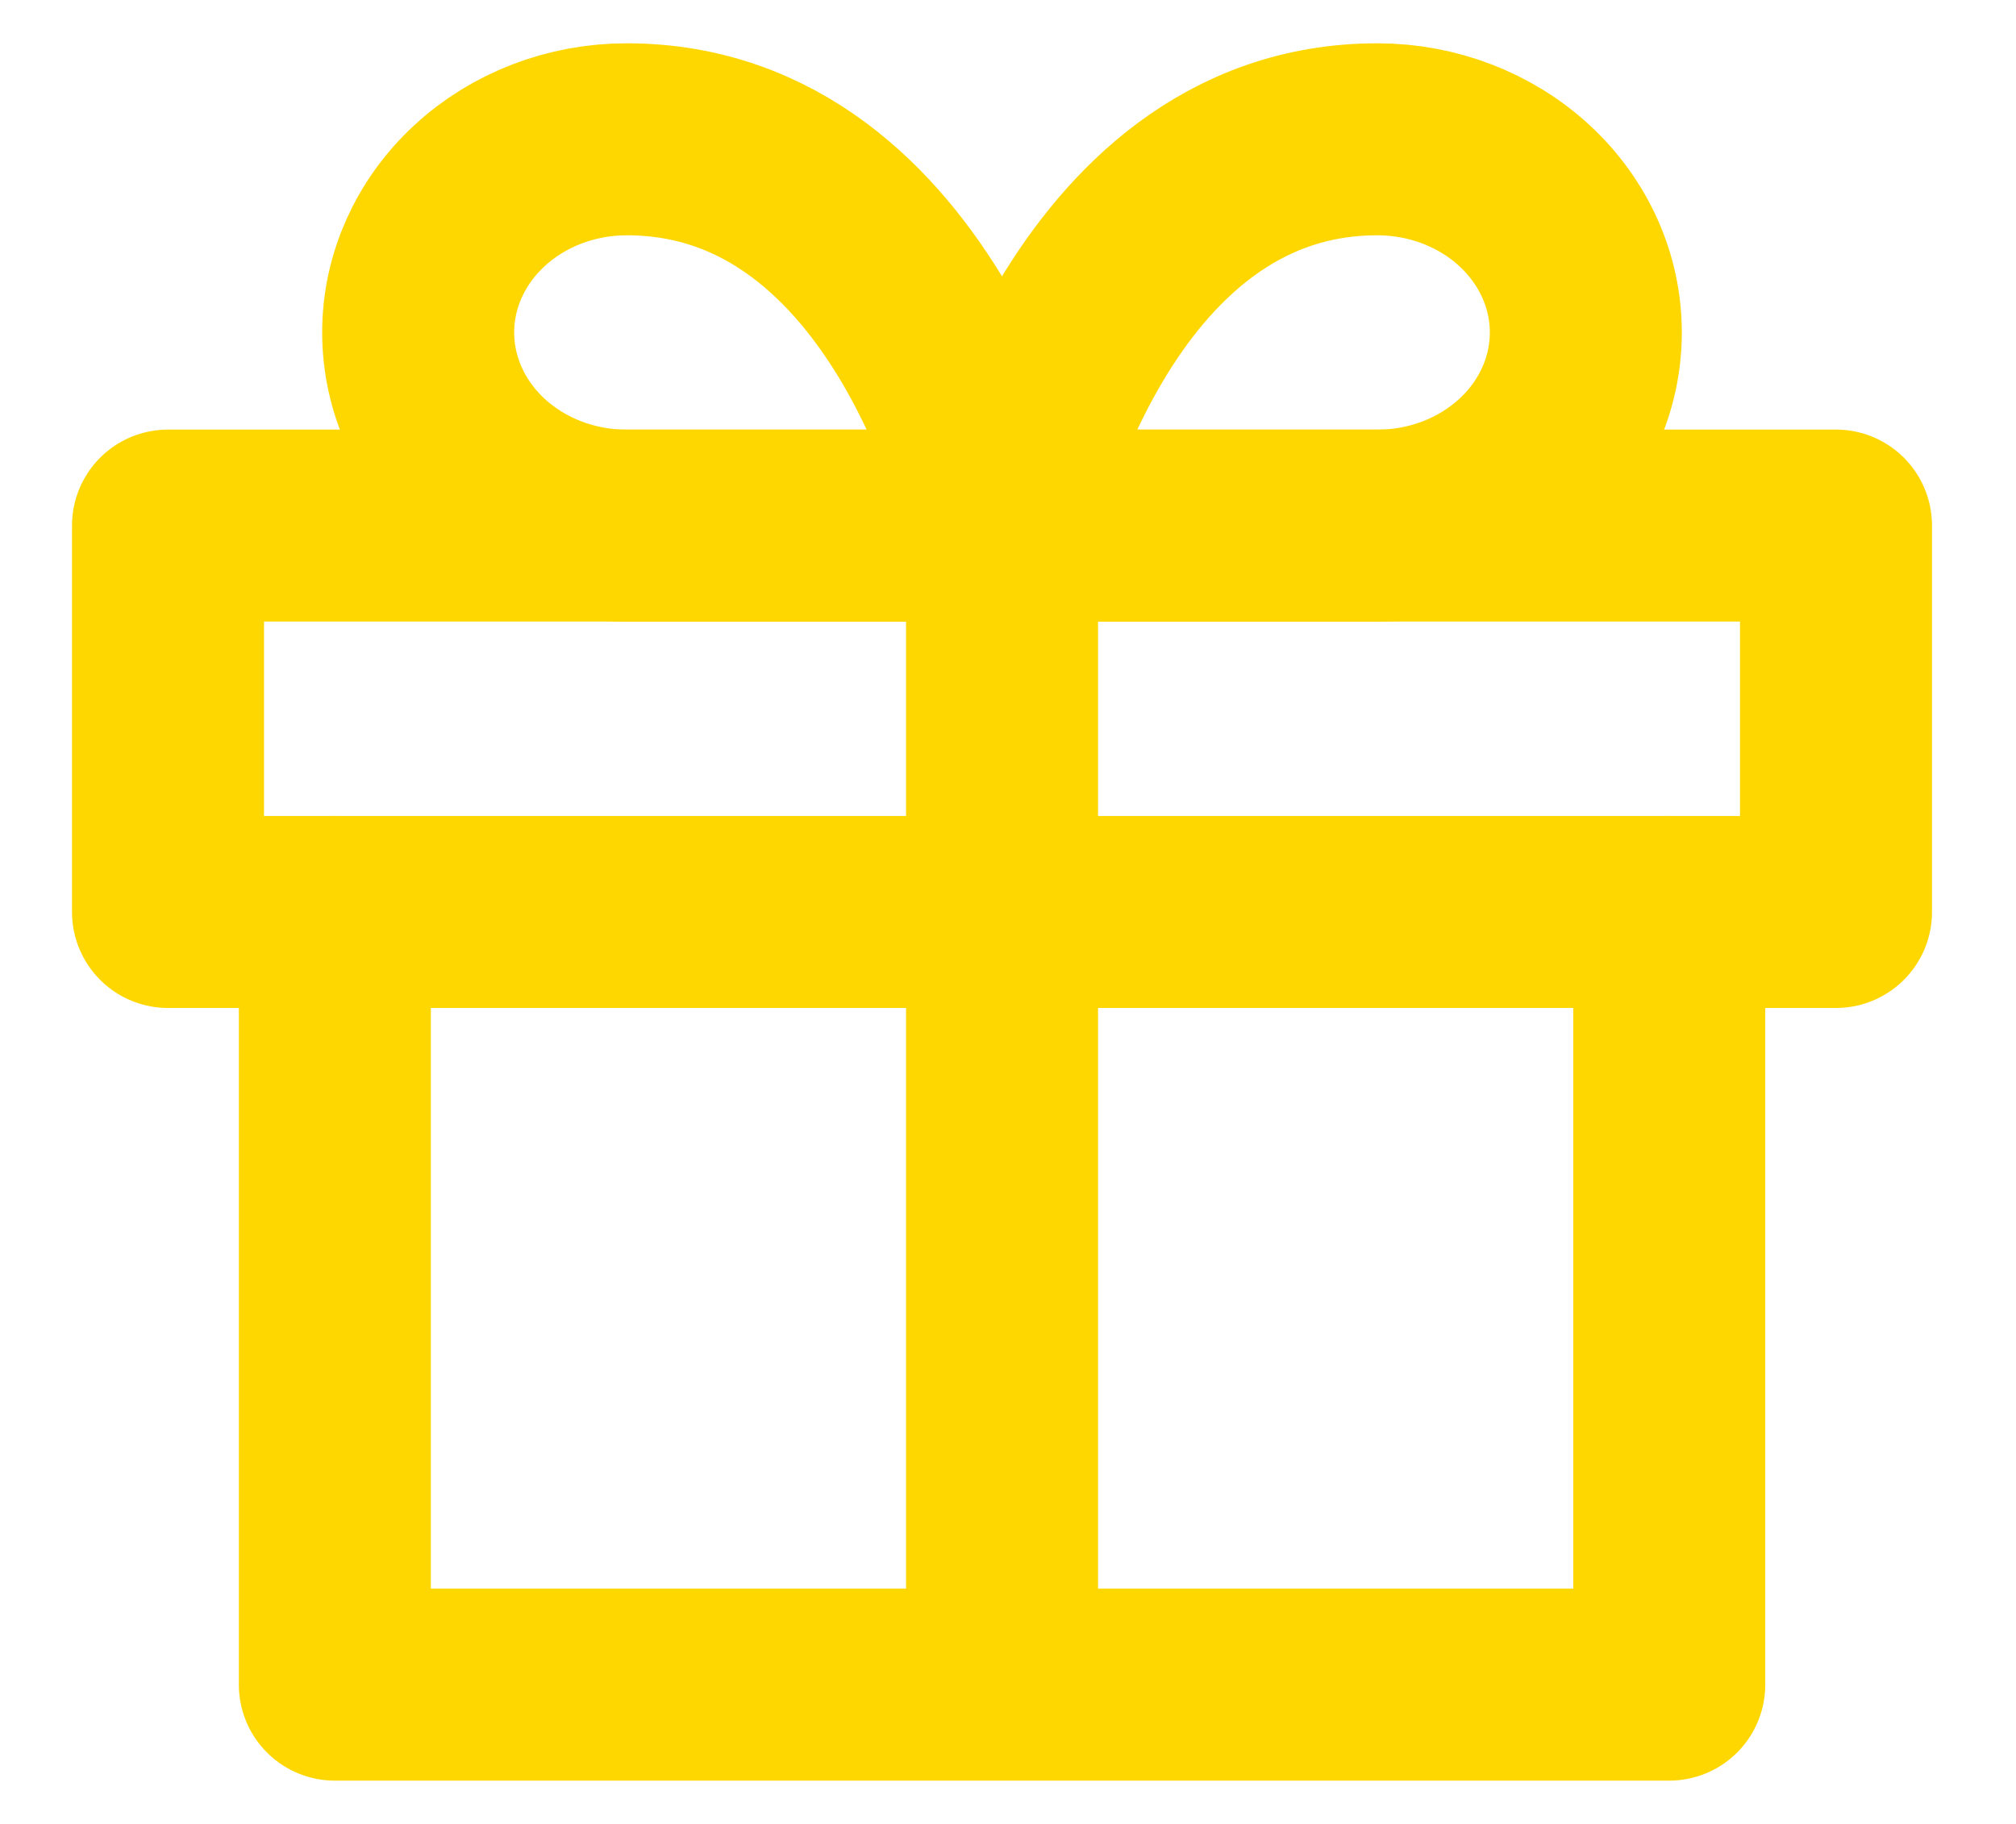 <svg width="21" height="19" viewBox="0 0 21 19" fill="none" xmlns="http://www.w3.org/2000/svg">
<path d="M17.388 9.5V17.549H3.488V9.5" stroke="#FFD700" stroke-width="2" stroke-linecap="round" stroke-linejoin="round"/>
<path d="M1.75 5.475H19.125V9.5H1.75V5.475Z" stroke="#FFD700" stroke-width="2" stroke-linecap="round" stroke-linejoin="round"/>
<path d="M10.438 17.548V5.475" stroke="#FFD700" stroke-width="2" stroke-linecap="round" stroke-linejoin="round"/>
<path d="M10.437 5.476H6.528C5.952 5.476 5.399 5.264 4.992 4.886C4.585 4.509 4.356 3.997 4.356 3.463C4.356 2.93 4.585 2.418 4.992 2.041C5.399 1.663 5.952 1.451 6.528 1.451C9.568 1.451 10.437 5.476 10.437 5.476Z" stroke="#FFD700" stroke-width="2" stroke-linecap="round" stroke-linejoin="round"/>
<path d="M10.438 5.476H14.347C14.923 5.476 15.475 5.264 15.883 4.886C16.29 4.509 16.519 3.997 16.519 3.463C16.519 2.93 16.29 2.418 15.883 2.041C15.475 1.663 14.923 1.451 14.347 1.451C11.306 1.451 10.438 5.476 10.438 5.476Z" stroke="#FFD700" stroke-width="2" stroke-linecap="round" stroke-linejoin="round"/>
</svg>
